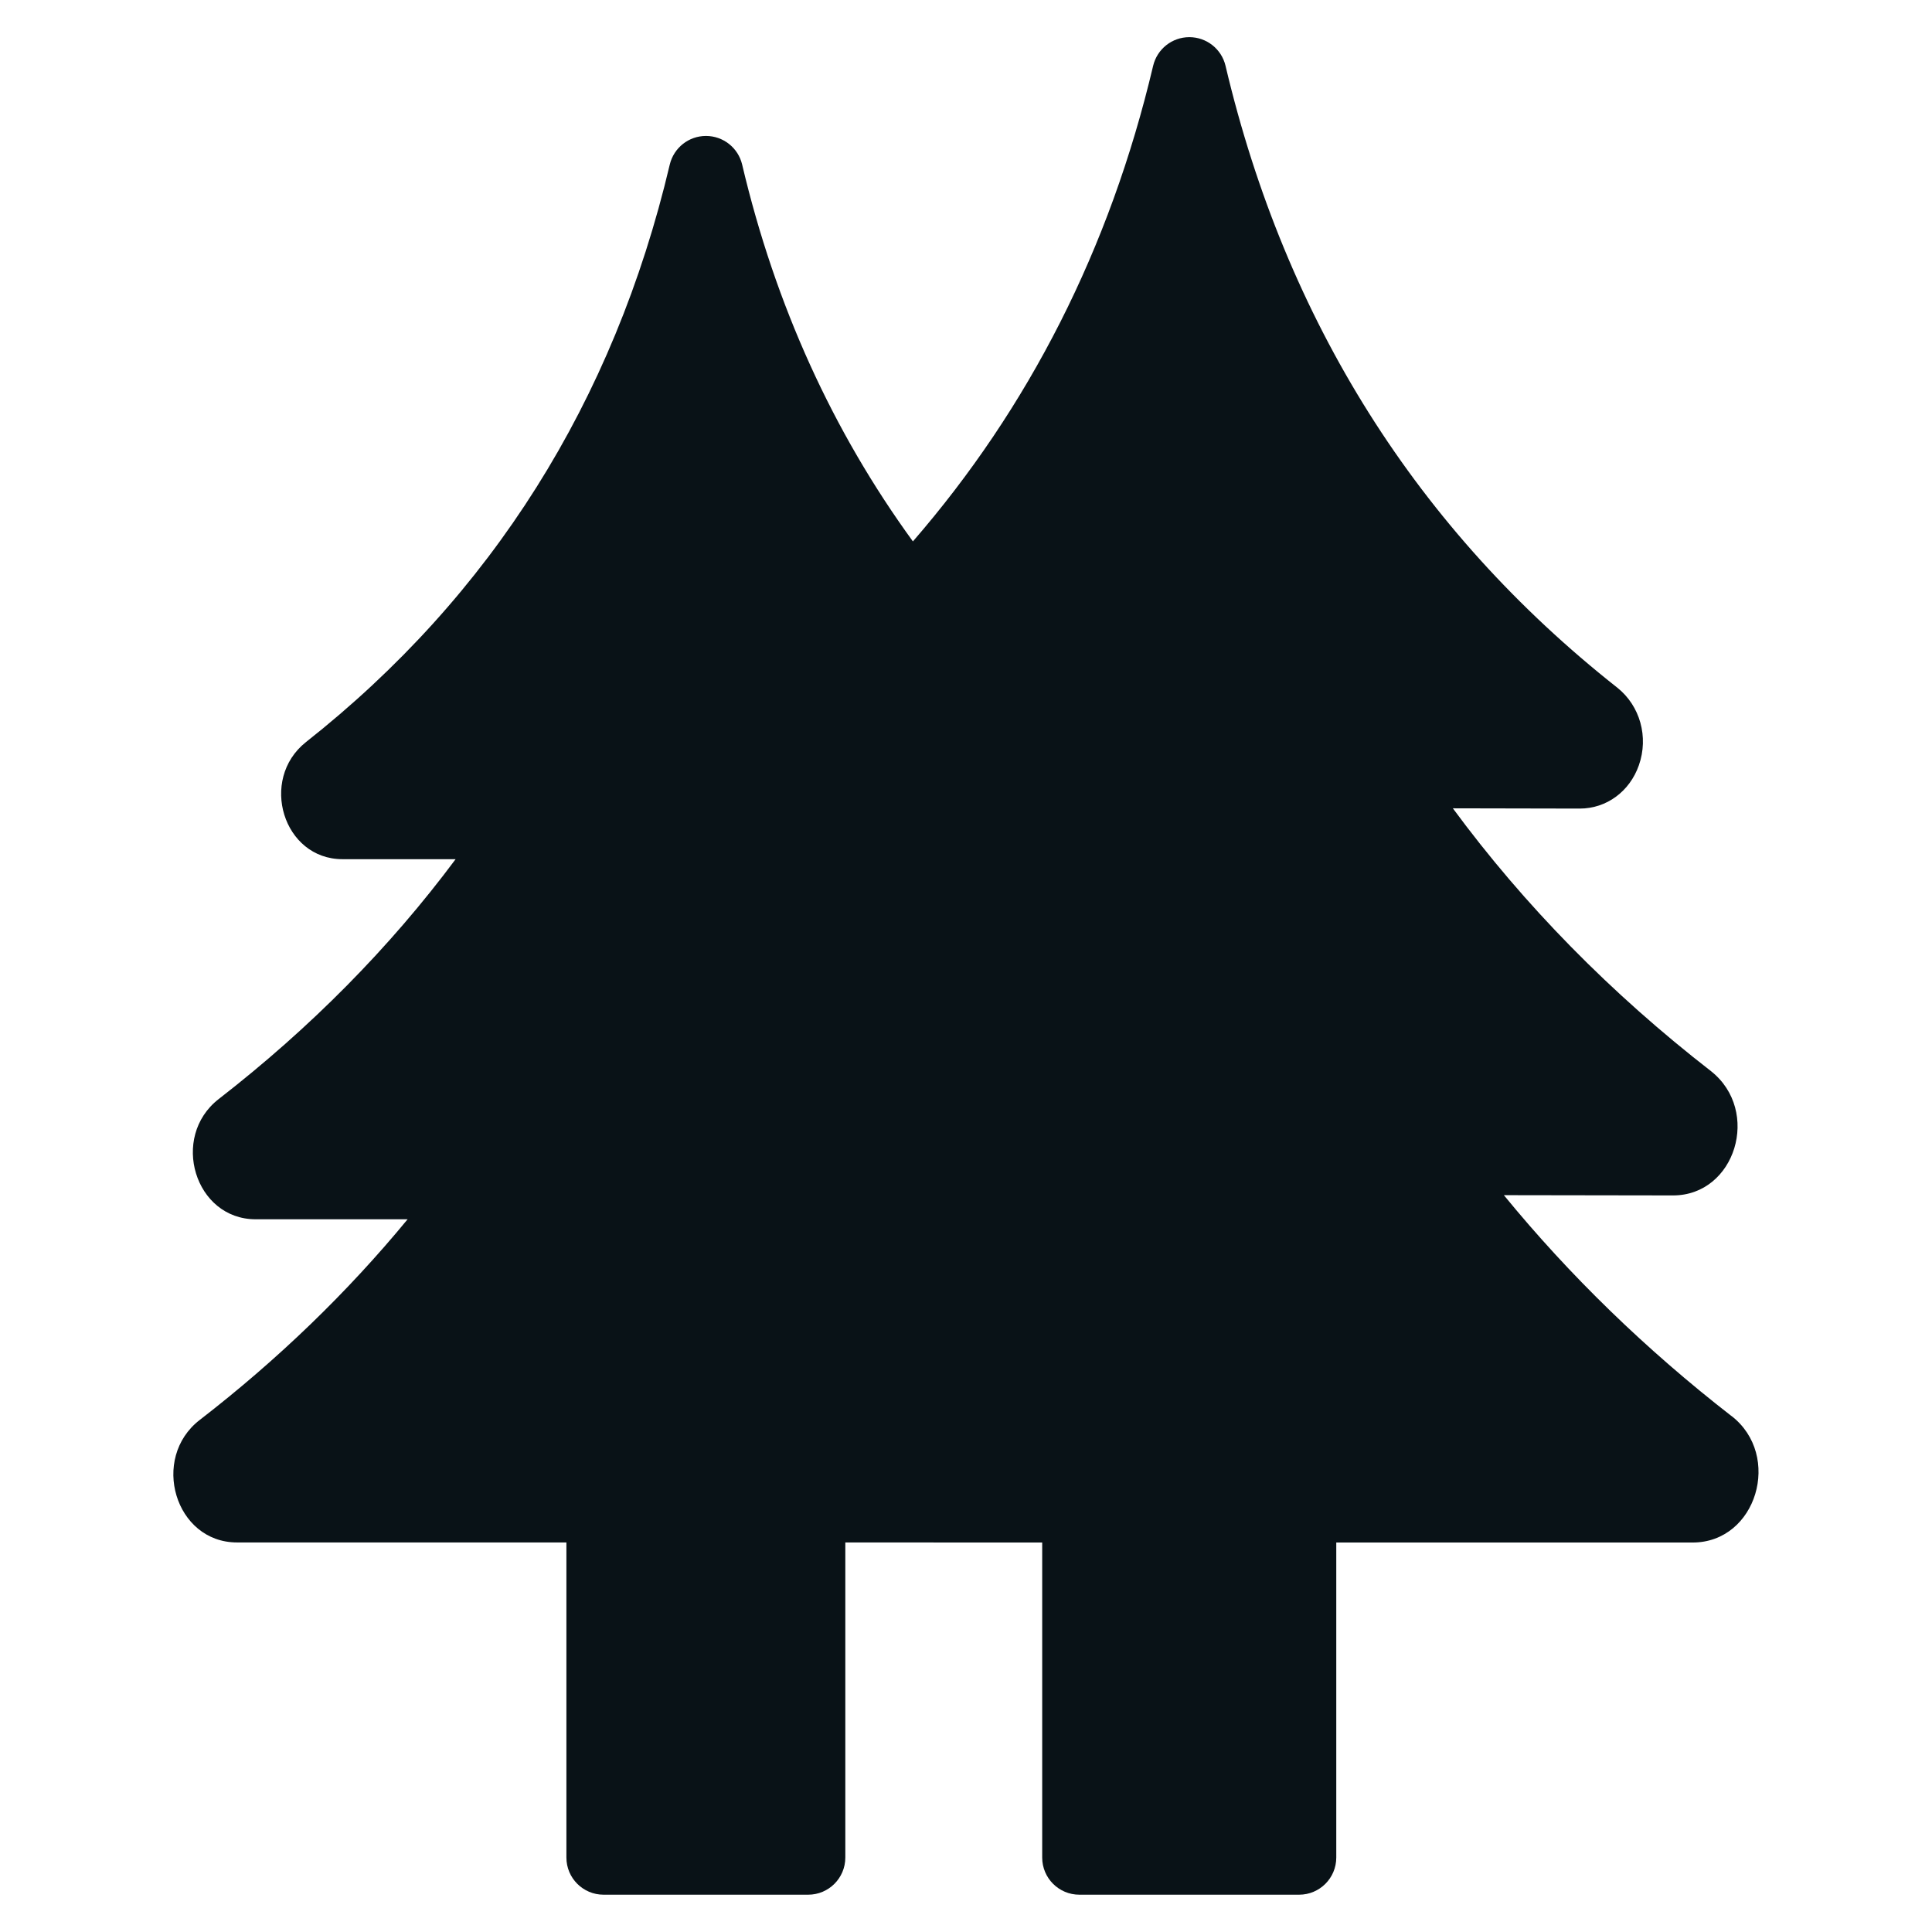 <?xml version="1.0"?>
<svg xmlns="http://www.w3.org/2000/svg" xmlns:xlink="http://www.w3.org/1999/xlink" xmlns:svgjs="http://svgjs.com/svgjs" version="1.1" width="512" height="512" x="0" y="0" viewBox="0 0 52 52" style="enable-background:new 0 0 512 512" xml:space="preserve" class=""><g><g xmlns="http://www.w3.org/2000/svg"><g><g><g><path d="m29.052 34.854h5.916v15.144h-5.916z" fill="#091217" data-original="#ba8559" style="" class=""/></g><g opacity=".05"><path d="m34.969 34.856v15.139h-5.92v-2.71h.42c1.73 0 3.12-1.39 3.12-3.12v-9.309h2.38z" fill="#091217" data-original="#000000" style="" class=""/></g><g><g><path d="m45.56 40.52h-27.107c-.76 0-1.05-1.131-.42-1.617 2.94-2.273 5.459-4.852 7.539-7.727h-6.579c-.73 0-1.02-1.078-.41-1.554 3.31-2.569 6.069-5.518 8.249-8.858h-5.329c-.69 0-.96-1.015-.39-1.469 5.589-4.408 9.219-10.179 10.899-17.293 1.68 7.114 5.309 12.885 10.899 17.293.57.455.3 1.469-.39 1.469l-5.329-.011c2.18 3.34 4.939 6.3 8.249 8.869.6.476.32 1.554-.41 1.554l-6.589-.011c2.09 2.875 4.609 5.454 7.549 7.738.63.486.33 1.617-.43 1.617z" fill="#091217" data-original="#52cc89" style="" class=""/></g></g><g opacity=".05"><g><path d="m45.558 40.516h-27.108c-.76 0-1.05-1.13-.42-1.61.48-.37.95-.75 1.4-1.14h19.219c.76 0 1.06-1.13.43-1.61-2.05-1.6-3.89-3.33-5.53-5.21-.86-.99-.18-2.53 1.13-2.53l3.44.01c.73 0 1.01-1.08.41-1.55-2.49-1.93-4.66-4.08-6.51-6.45-.77-.98-.04-2.42 1.21-2.41h2.38c.69 0 .96-1.02.39-1.47-2.43-1.91-4.48-4.08-6.16-6.5-.31-.44-.34-1.01-.11-1.5.97-2.04 1.73-4.22 2.28-6.55 1.68 7.12 5.31 12.889 10.899 17.299.57.45.3 1.47-.39 1.47l-5.33-.01c2.18 3.34 4.94 6.3 8.249 8.869.6.47.32 1.55-.41 1.55l-6.59-.01c2.09 2.87 4.61 5.45 7.55 7.74.63.48.33 1.61-.43 1.61z" fill="#091217" data-original="#000000" style="" class=""/></g></g></g></g><g><g><g><g><path d="m16.247 35.243h5.507v14.755h-5.507z" fill="#091217" data-original="#c48c5e" style="" class=""/></g><g opacity=".05"><path d="m21.755 35.245v14.751h-5.511v-2.523h.391c1.61 0 2.904-1.294 2.904-2.904v-9.324z" fill="#091217" data-original="#000000" style="" class=""/></g><g><g><path d="m31.614 40.517h-25.234c-.707 0-.977-1.053-.391-1.506 2.737-2.116 5.082-4.517 7.018-7.193h-6.125c-.679 0-.949-1.004-.382-1.446 3.081-2.391 5.65-5.137 7.679-8.246h-4.961c-.642 0-.894-.945-.363-1.368 5.203-4.103 8.582-9.476 10.146-16.098 1.564 6.622 4.942 11.995 10.146 16.098.53.423.279 1.368-.363 1.368l-4.961-.01c2.029 3.109 4.598 5.865 7.679 8.256.559.443.298 1.446-.382 1.446l-6.134-.01c1.945 2.677 4.291 5.077 7.027 7.203.586.453.307 1.506-.4 1.506z" fill="#091217" data-original="#51d690" style="" class=""/></g></g><g opacity=".05"><g><path d="m31.612 40.514h-25.235c-.707 0-.977-1.052-.391-1.499.447-.344.884-.698 1.303-1.061h17.891c.707 0 .987-1.052.4-1.499-1.908-1.489-3.621-3.1-5.148-4.85-.801-.922-.168-2.355 1.052-2.355l3.202.009c.679 0 .94-1.005.382-1.443-2.318-1.797-4.338-3.798-6.06-6.004-.717-.912-.037-2.253 1.126-2.243h2.215c.642 0 .894-.949.363-1.368-2.262-1.778-4.17-3.798-5.734-6.051-.289-.41-.316-.94-.102-1.396.903-1.899 1.61-3.928 2.122-6.097 1.564 6.628 4.943 11.999 10.146 16.104.531.419.279 1.368-.363 1.368l-4.961-.009c2.029 3.109 4.598 5.864 7.679 8.257.558.437.298 1.443-.382 1.443l-6.134-.009c1.945 2.672 4.291 5.073 7.028 7.205.586.447.307 1.499-.4 1.499z" fill="#091217" data-original="#000000" style="" class=""/></g></g></g></g><path d="m46.603 38.113c-2.306-1.791-4.359-3.785-6.126-5.945l4.553.007c1.68 0 2.375-2.272 1.023-3.344-2.697-2.093-5.028-4.467-6.949-7.075l3.416.007c.718 0 1.343-.458 1.591-1.167.266-.76.033-1.598-.582-2.088-5.375-4.239-8.923-9.871-10.544-16.738-.107-.451-.51-.77-.974-.77s-.866.319-.974.77c-1.164 4.931-3.347 9.205-6.466 12.802-2.151-2.956-3.699-6.34-4.596-10.143-.107-.451-.51-.77-.974-.77s-.866.319-.974.77c-1.505 6.377-4.8 11.606-9.795 15.547-1.264 1.007-.611 3.149.986 3.149h3.045c-1.765 2.371-3.903 4.537-6.379 6.458-1.311 1.022-.642 3.234.997 3.234h4.09c-1.617 1.965-3.493 3.777-5.595 5.401-1.336 1.032-.666 3.297 1.003 3.297h8.866v8.481c0 .552.447 1 1 1h5.507c.553 0 1-.448 1-1v-8.481c.103 0 5.646.003 5.299.002v8.479c0 .552.447 1 1 1h5.915c.553 0 1-.448 1-1v-8.479h9.593c1.723-0 2.418-2.345 1.043-3.407zm-32.785-5.708c.22-.304.251-.706.08-1.041-.171-.334-.515-.545-.891-.545h-5.457c2.985-2.387 5.496-5.125 7.468-8.146.432-.663-.045-1.546-.838-1.546h-4.187c4.187-3.449 7.206-7.776 9.008-12.903 1.802 5.128 4.821 9.455 9.006 12.902l-4.183-.008c-.001 0-.001 0-.002 0-.794 0-1.27.883-.838 1.546 1.98 3.035 4.493 5.778 7.466 8.155l-5.462-.009c-.38.026-.722.209-.893.545-.171.335-.14.738.082 1.042 1.901 2.617 4.208 5.01 6.861 7.121h-24.074c2.653-2.103 4.957-4.494 6.853-7.113zm6.936 16.594h-3.507v-7.481h3.507zm13.214 0h-3.915v-7.479h3.915zm-.663-9.479c-.045-.507-.269-.983-.677-1.298-2.1-1.63-3.977-3.444-5.599-5.409l4.092.006c1.631 0 2.304-2.199.994-3.236-2.467-1.915-4.604-4.083-6.373-6.462l3.042.006c1.594 0 2.254-2.139.982-3.153-1.459-1.151-2.755-2.425-3.922-3.793 2.721-3.06 4.793-6.589 6.167-10.578 1.945 5.649 5.261 10.401 9.884 14.16l-4.702-.009c-.001 0-.001 0-.002 0-.794 0-1.27.883-.838 1.546 2.158 3.307 4.906 6.292 8.171 8.875l-6.081-.01c-.001 0-.001 0-.002 0-.818 0-1.287.93-.809 1.588 2.092 2.879 4.644 5.509 7.543 7.767h-11.871z" fill="#091217" data-original="#293c66" style="" class=""/></g></g></g></svg>
